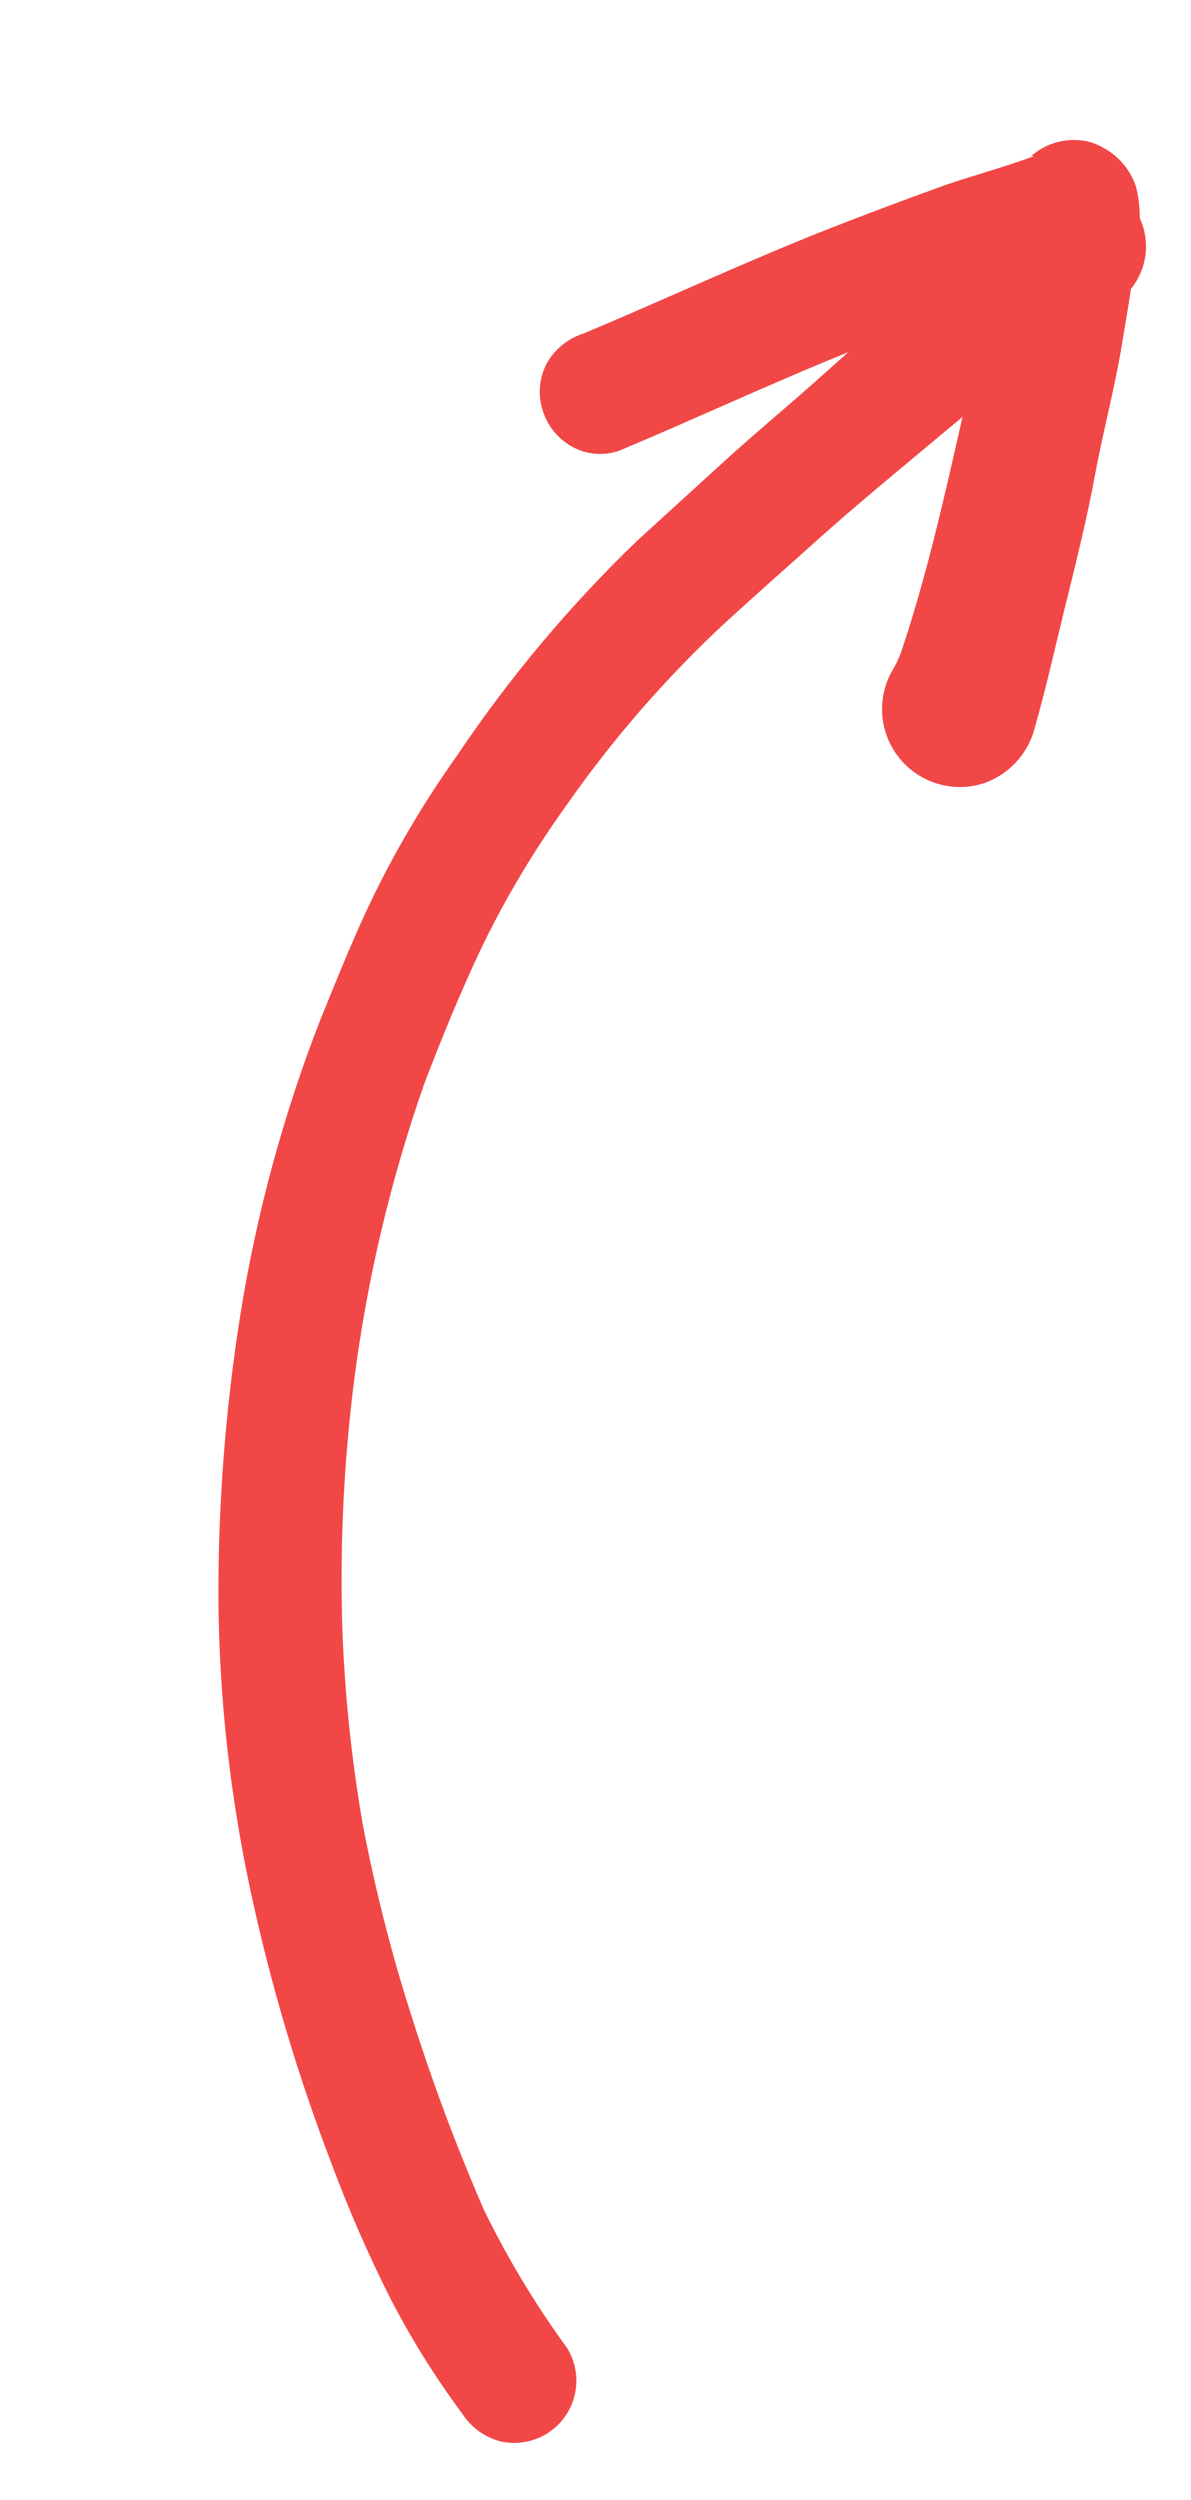 <svg width="41" height="86" viewBox="0 0 41 86" fill="none" xmlns="http://www.w3.org/2000/svg">
<path d="M35.926 6.542C33.812 8.042 31.869 9.786 29.915 11.486C29.122 12.178 28.347 12.885 27.555 13.577C26.762 14.269 25.736 15.133 24.856 15.939L21.936 18.599C19.609 20.838 17.528 23.319 15.728 26.001C14.758 27.363 13.889 28.794 13.128 30.282C12.321 31.853 11.669 33.51 10.999 35.152C9.734 38.415 8.819 41.803 8.269 45.259C7.758 48.495 7.507 51.768 7.519 55.045C7.547 58.393 7.915 61.729 8.616 65.003C9.3 68.207 10.233 71.353 11.406 74.412C11.995 75.996 12.671 77.545 13.431 79.054C14.151 80.449 14.984 81.783 15.921 83.043C16.227 83.514 16.7 83.852 17.245 83.989C17.655 84.078 18.083 84.045 18.475 83.893C18.867 83.741 19.206 83.478 19.448 83.134C19.691 82.791 19.828 82.384 19.84 81.964C19.854 81.544 19.743 81.13 19.521 80.772C18.43 79.276 17.473 77.687 16.66 76.023C15.745 73.921 14.938 71.773 14.242 69.589C13.511 67.343 12.924 65.052 12.483 62.731C12.105 60.544 11.873 58.333 11.788 56.114C11.714 53.855 11.781 51.593 11.989 49.342C12.362 45.222 13.243 41.165 14.612 37.263C15.215 35.687 15.86 34.11 16.585 32.583C17.401 30.902 18.359 29.295 19.448 27.776C21.062 25.456 22.922 23.317 24.995 21.394C25.962 20.516 26.94 19.641 27.915 18.775C29.502 17.34 31.172 15.985 32.818 14.605C34.464 13.224 36.456 11.717 38.389 10.422C38.9 10.095 39.26 9.58 39.394 8.989C39.528 8.398 39.424 7.778 39.105 7.262C38.938 7.003 38.721 6.779 38.467 6.603C38.213 6.428 37.927 6.304 37.624 6.24C37.339 6.164 37.041 6.152 36.751 6.205C36.46 6.258 36.185 6.375 35.945 6.547L35.926 6.542ZM14.674 36.989L14.639 37.146C14.646 37.093 14.658 37.04 14.674 36.989ZM14.588 37.37L14.553 37.526L14.588 37.37ZM12.507 62.809L12.556 63.087L12.507 62.809Z" fill="#F24747"/>
<path d="M35.597 5.371C34.601 5.74 33.564 6.018 32.553 6.363C31.117 6.878 29.682 7.418 28.249 7.982C25.498 9.081 22.816 10.33 20.085 11.475C19.556 11.642 19.108 12.001 18.832 12.483C18.698 12.73 18.616 13.001 18.59 13.28C18.563 13.56 18.594 13.842 18.679 14.109C18.84 14.642 19.201 15.091 19.687 15.363C19.933 15.5 20.205 15.584 20.485 15.609C20.766 15.633 21.049 15.598 21.315 15.506C23.966 14.394 26.581 13.172 29.267 12.088C30.702 11.501 32.13 10.943 33.576 10.399L34.07 10.213C34.023 10.418 33.977 10.623 33.931 10.828C33.645 12.086 33.358 13.354 33.071 14.621C32.472 17.265 31.872 19.917 31.002 22.489C30.908 22.722 30.796 22.947 30.665 23.161C30.422 23.63 30.323 24.16 30.38 24.686C30.438 25.211 30.649 25.707 30.988 26.113C31.326 26.518 31.778 26.814 32.284 26.964C32.791 27.114 33.33 27.111 33.835 26.955C34.277 26.808 34.674 26.55 34.988 26.207C35.303 25.864 35.525 25.447 35.633 24.994C36.036 23.578 36.353 22.132 36.707 20.705C37.061 19.278 37.428 17.792 37.694 16.346C37.961 14.899 38.357 13.42 38.595 12.007C38.721 11.226 38.866 10.449 38.972 9.663C39.072 9.224 39.096 8.757 39.168 8.302C39.278 7.682 39.258 7.045 39.109 6.433C38.921 5.85 38.512 5.364 37.971 5.078C37.797 4.978 37.61 4.904 37.415 4.86C37.08 4.792 36.733 4.801 36.403 4.888C36.072 4.975 35.765 5.137 35.507 5.361L35.597 5.371Z" fill="#F24747"/>
</svg>

